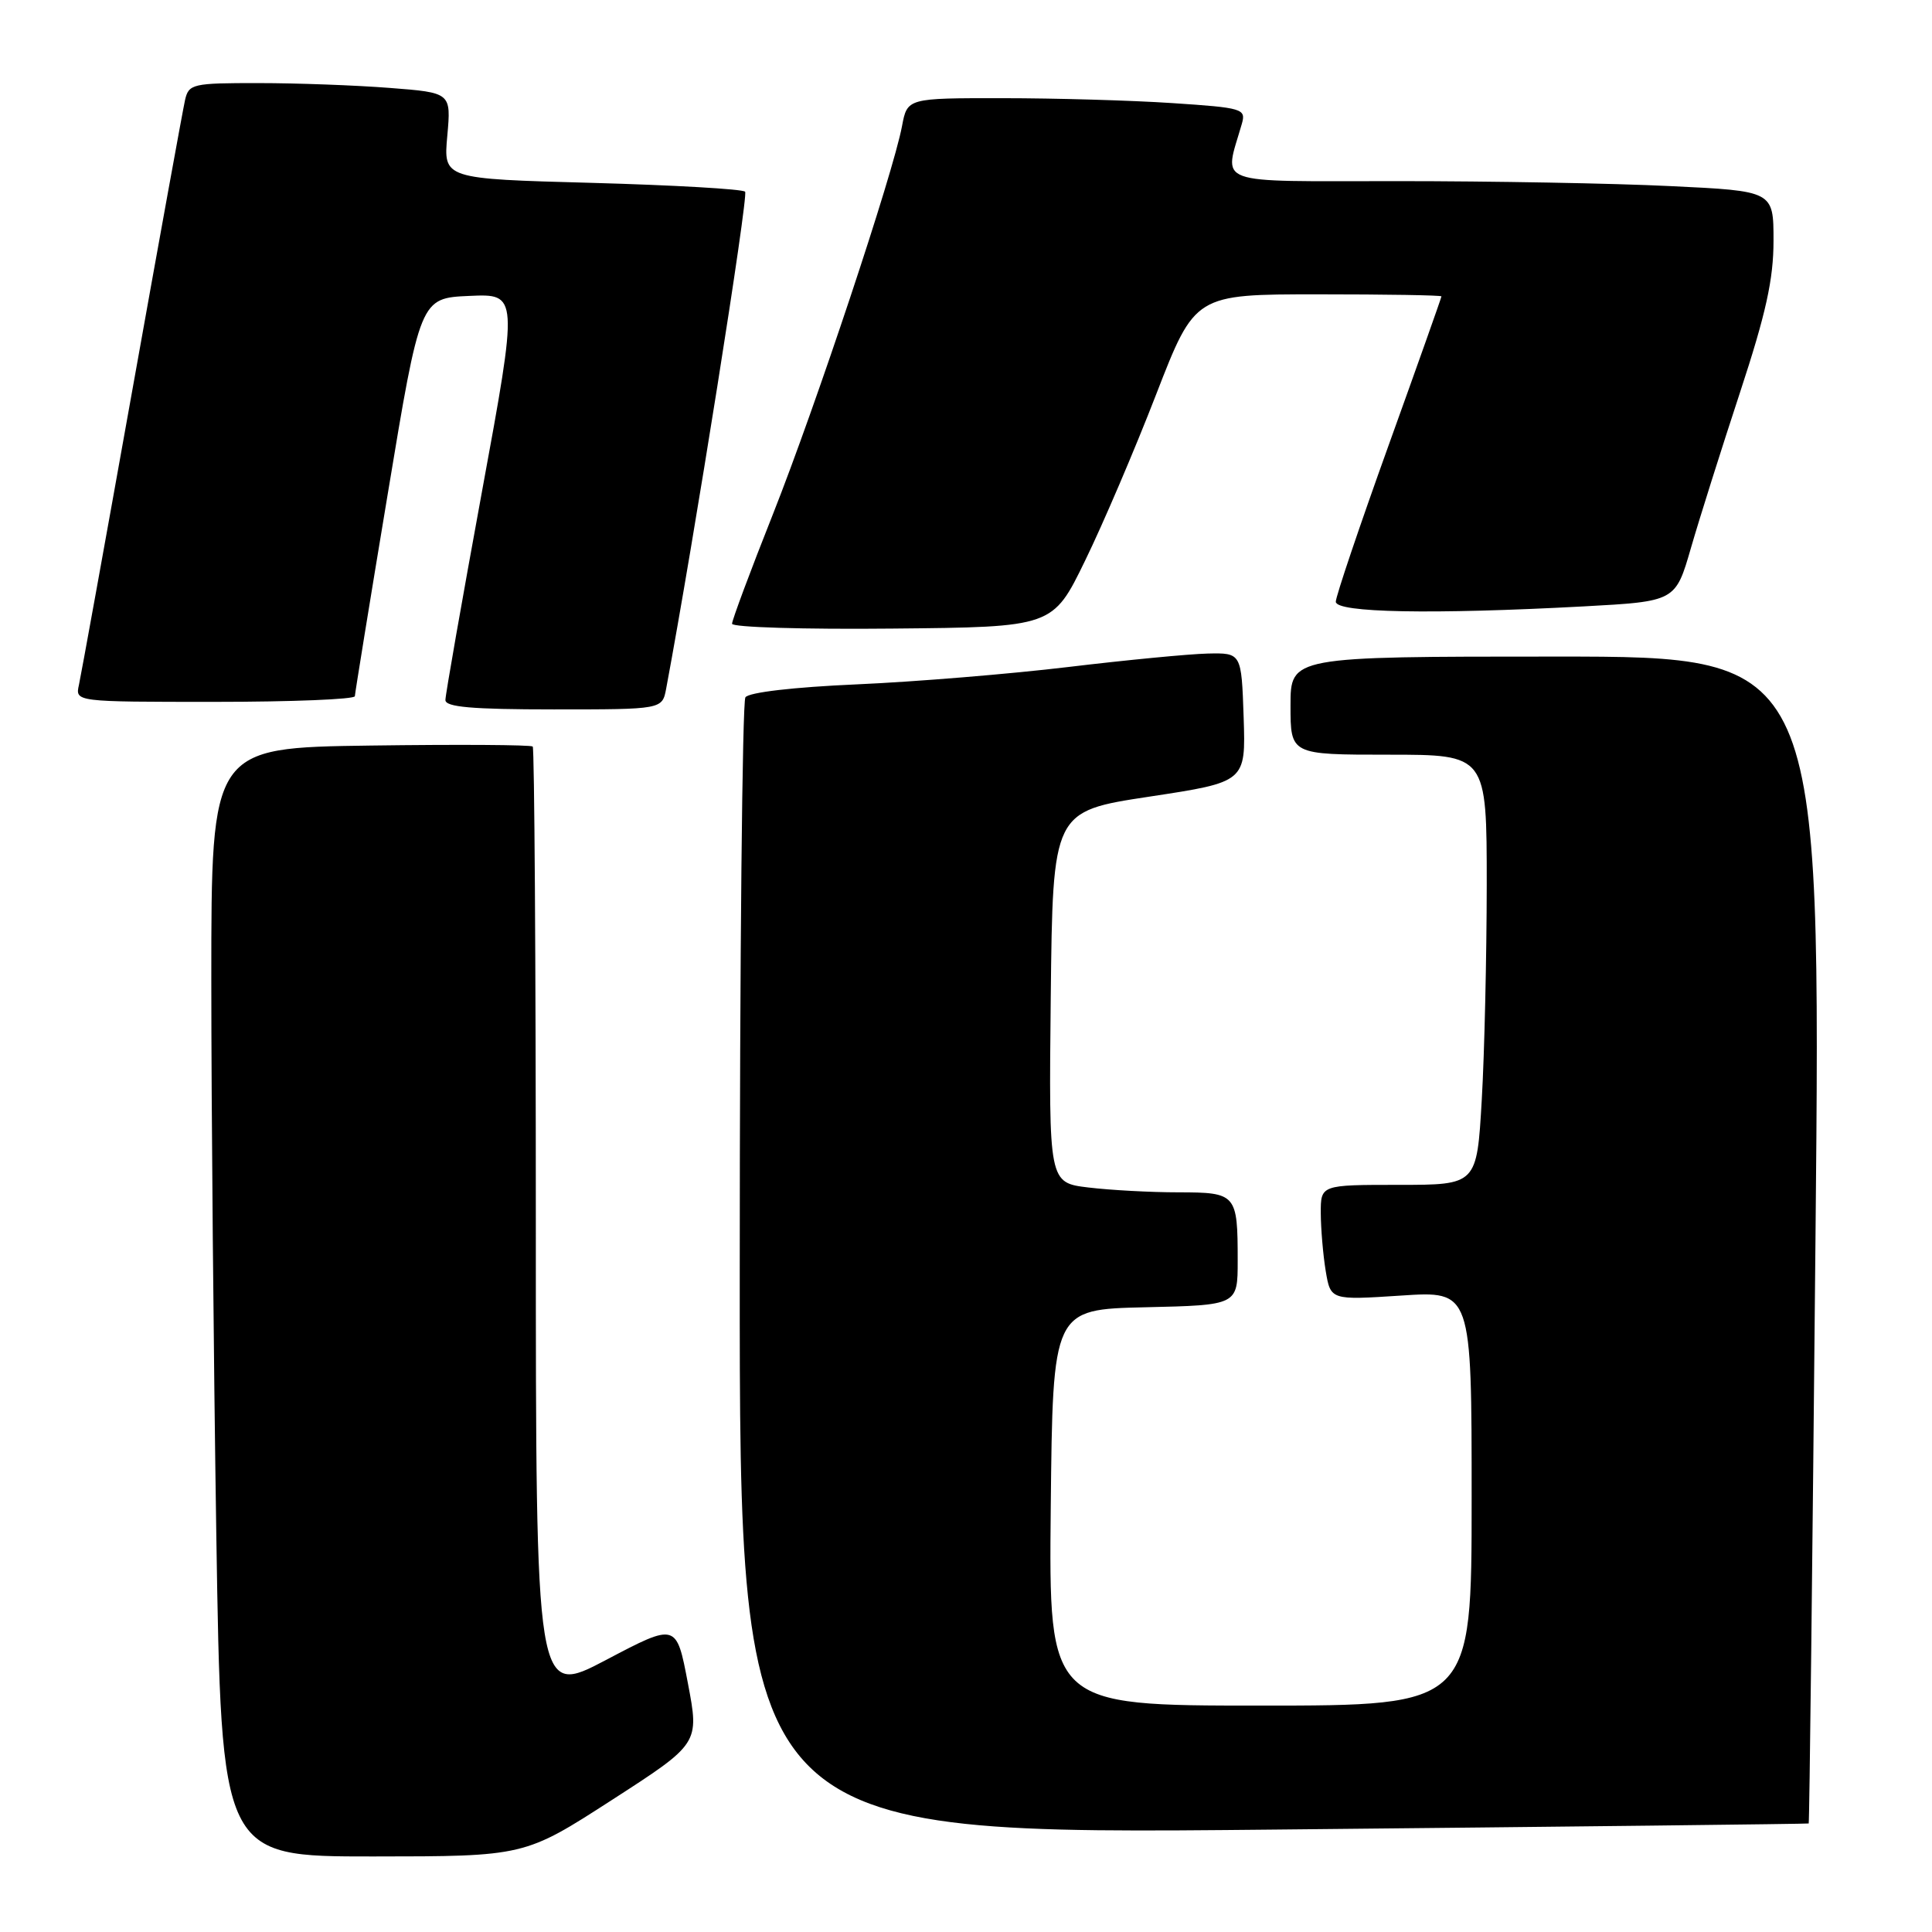 <?xml version="1.0" encoding="UTF-8" standalone="no"?>
<!DOCTYPE svg PUBLIC "-//W3C//DTD SVG 1.1//EN" "http://www.w3.org/Graphics/SVG/1.1/DTD/svg11.dtd" >
<svg xmlns="http://www.w3.org/2000/svg" xmlns:xlink="http://www.w3.org/1999/xlink" version="1.1" viewBox="0 0 256 256">
 <g >
 <path fill="currentColor"
d=" M 81.09 238.50 C 92.67 231.03 92.67 231.03 91.15 223.04 C 89.63 215.04 89.63 215.04 80.31 219.95 C 71.00 224.85 71.00 224.85 71.00 162.09 C 71.00 127.57 70.81 99.15 70.59 98.92 C 70.36 98.69 60.68 98.63 49.09 98.79 C 28.00 99.08 28.00 99.08 28.00 129.79 C 28.00 146.68 28.30 179.74 28.66 203.25 C 29.33 246.00 29.33 246.00 49.41 245.99 C 69.50 245.98 69.50 245.98 81.09 238.50 Z  M 239.66 241.62 C 239.76 241.55 240.16 206.74 240.56 164.25 C 241.30 87.00 241.30 87.00 206.15 87.00 C 171.00 87.00 171.00 87.00 171.00 93.50 C 171.00 100.00 171.00 100.00 184.00 100.00 C 197.00 100.00 197.00 100.00 197.00 117.25 C 196.99 126.74 196.70 139.56 196.34 145.75 C 195.69 157.00 195.69 157.00 185.35 157.00 C 175.00 157.00 175.00 157.00 175.01 160.75 C 175.02 162.81 175.31 166.25 175.66 168.39 C 176.31 172.28 176.31 172.28 185.65 171.67 C 195.00 171.05 195.00 171.05 195.00 198.53 C 195.00 226.00 195.00 226.00 166.98 226.00 C 138.97 226.00 138.97 226.00 139.23 199.75 C 139.50 173.50 139.50 173.50 151.75 173.22 C 164.00 172.94 164.00 172.94 164.00 167.05 C 164.00 158.19 163.83 158.00 156.14 157.99 C 152.49 157.99 147.13 157.70 144.23 157.35 C 138.97 156.72 138.97 156.72 139.23 132.11 C 139.50 107.50 139.50 107.50 152.29 105.56 C 165.07 103.62 165.07 103.62 164.79 95.06 C 164.50 86.50 164.50 86.50 160.00 86.60 C 157.53 86.66 149.23 87.46 141.56 88.38 C 133.90 89.30 121.30 90.34 113.56 90.68 C 105.14 91.05 99.21 91.74 98.77 92.40 C 98.36 93.01 98.02 127.17 98.02 168.32 C 98.00 243.13 98.00 243.13 168.75 242.43 C 207.66 242.05 239.57 241.68 239.66 241.62 Z  M 88.27 91.25 C 91.92 71.76 99.21 25.88 98.73 25.40 C 98.38 25.05 89.25 24.53 78.43 24.23 C 58.75 23.70 58.75 23.70 59.27 17.99 C 59.78 12.28 59.78 12.28 51.64 11.65 C 47.16 11.30 39.35 11.01 34.27 11.01 C 25.51 11.00 25.01 11.12 24.52 13.25 C 24.24 14.49 21.07 31.92 17.48 52.00 C 13.89 72.08 10.73 89.51 10.46 90.75 C 9.96 93.00 9.96 93.00 28.48 93.00 C 38.67 93.00 47.01 92.66 47.02 92.25 C 47.04 91.84 48.99 79.80 51.37 65.50 C 55.68 39.50 55.68 39.50 62.18 39.21 C 68.68 38.92 68.68 38.92 63.85 65.21 C 61.20 79.67 59.02 92.06 59.02 92.75 C 59.00 93.69 62.53 94.00 73.38 94.00 C 87.75 94.00 87.75 94.00 88.27 91.25 Z  M 143.78 74.29 C 146.14 69.46 150.38 59.54 153.20 52.25 C 158.34 39.00 158.34 39.00 174.67 39.00 C 183.65 39.00 191.00 39.12 191.00 39.27 C 191.00 39.42 187.85 48.30 184.00 59.00 C 180.15 69.70 177.00 79.03 177.00 79.73 C 177.00 81.19 189.72 81.43 209.85 80.35 C 222.01 79.69 222.01 79.69 224.06 72.60 C 225.19 68.69 228.12 59.42 230.56 52.00 C 234.00 41.54 235.00 37.01 235.00 31.90 C 235.00 25.31 235.00 25.31 221.34 24.66 C 213.83 24.29 197.57 24.00 185.22 24.00 C 160.32 24.00 162.18 24.68 164.55 16.41 C 165.12 14.41 164.69 14.28 155.33 13.66 C 149.92 13.30 139.81 13.01 132.86 13.01 C 120.22 13.00 120.22 13.00 119.52 16.72 C 118.34 23.01 108.11 53.75 102.41 68.15 C 99.43 75.65 97.00 82.18 97.00 82.65 C 97.00 83.12 106.56 83.41 118.25 83.29 C 139.50 83.09 139.50 83.09 143.78 74.29 Z "/>
</g>
</svg>